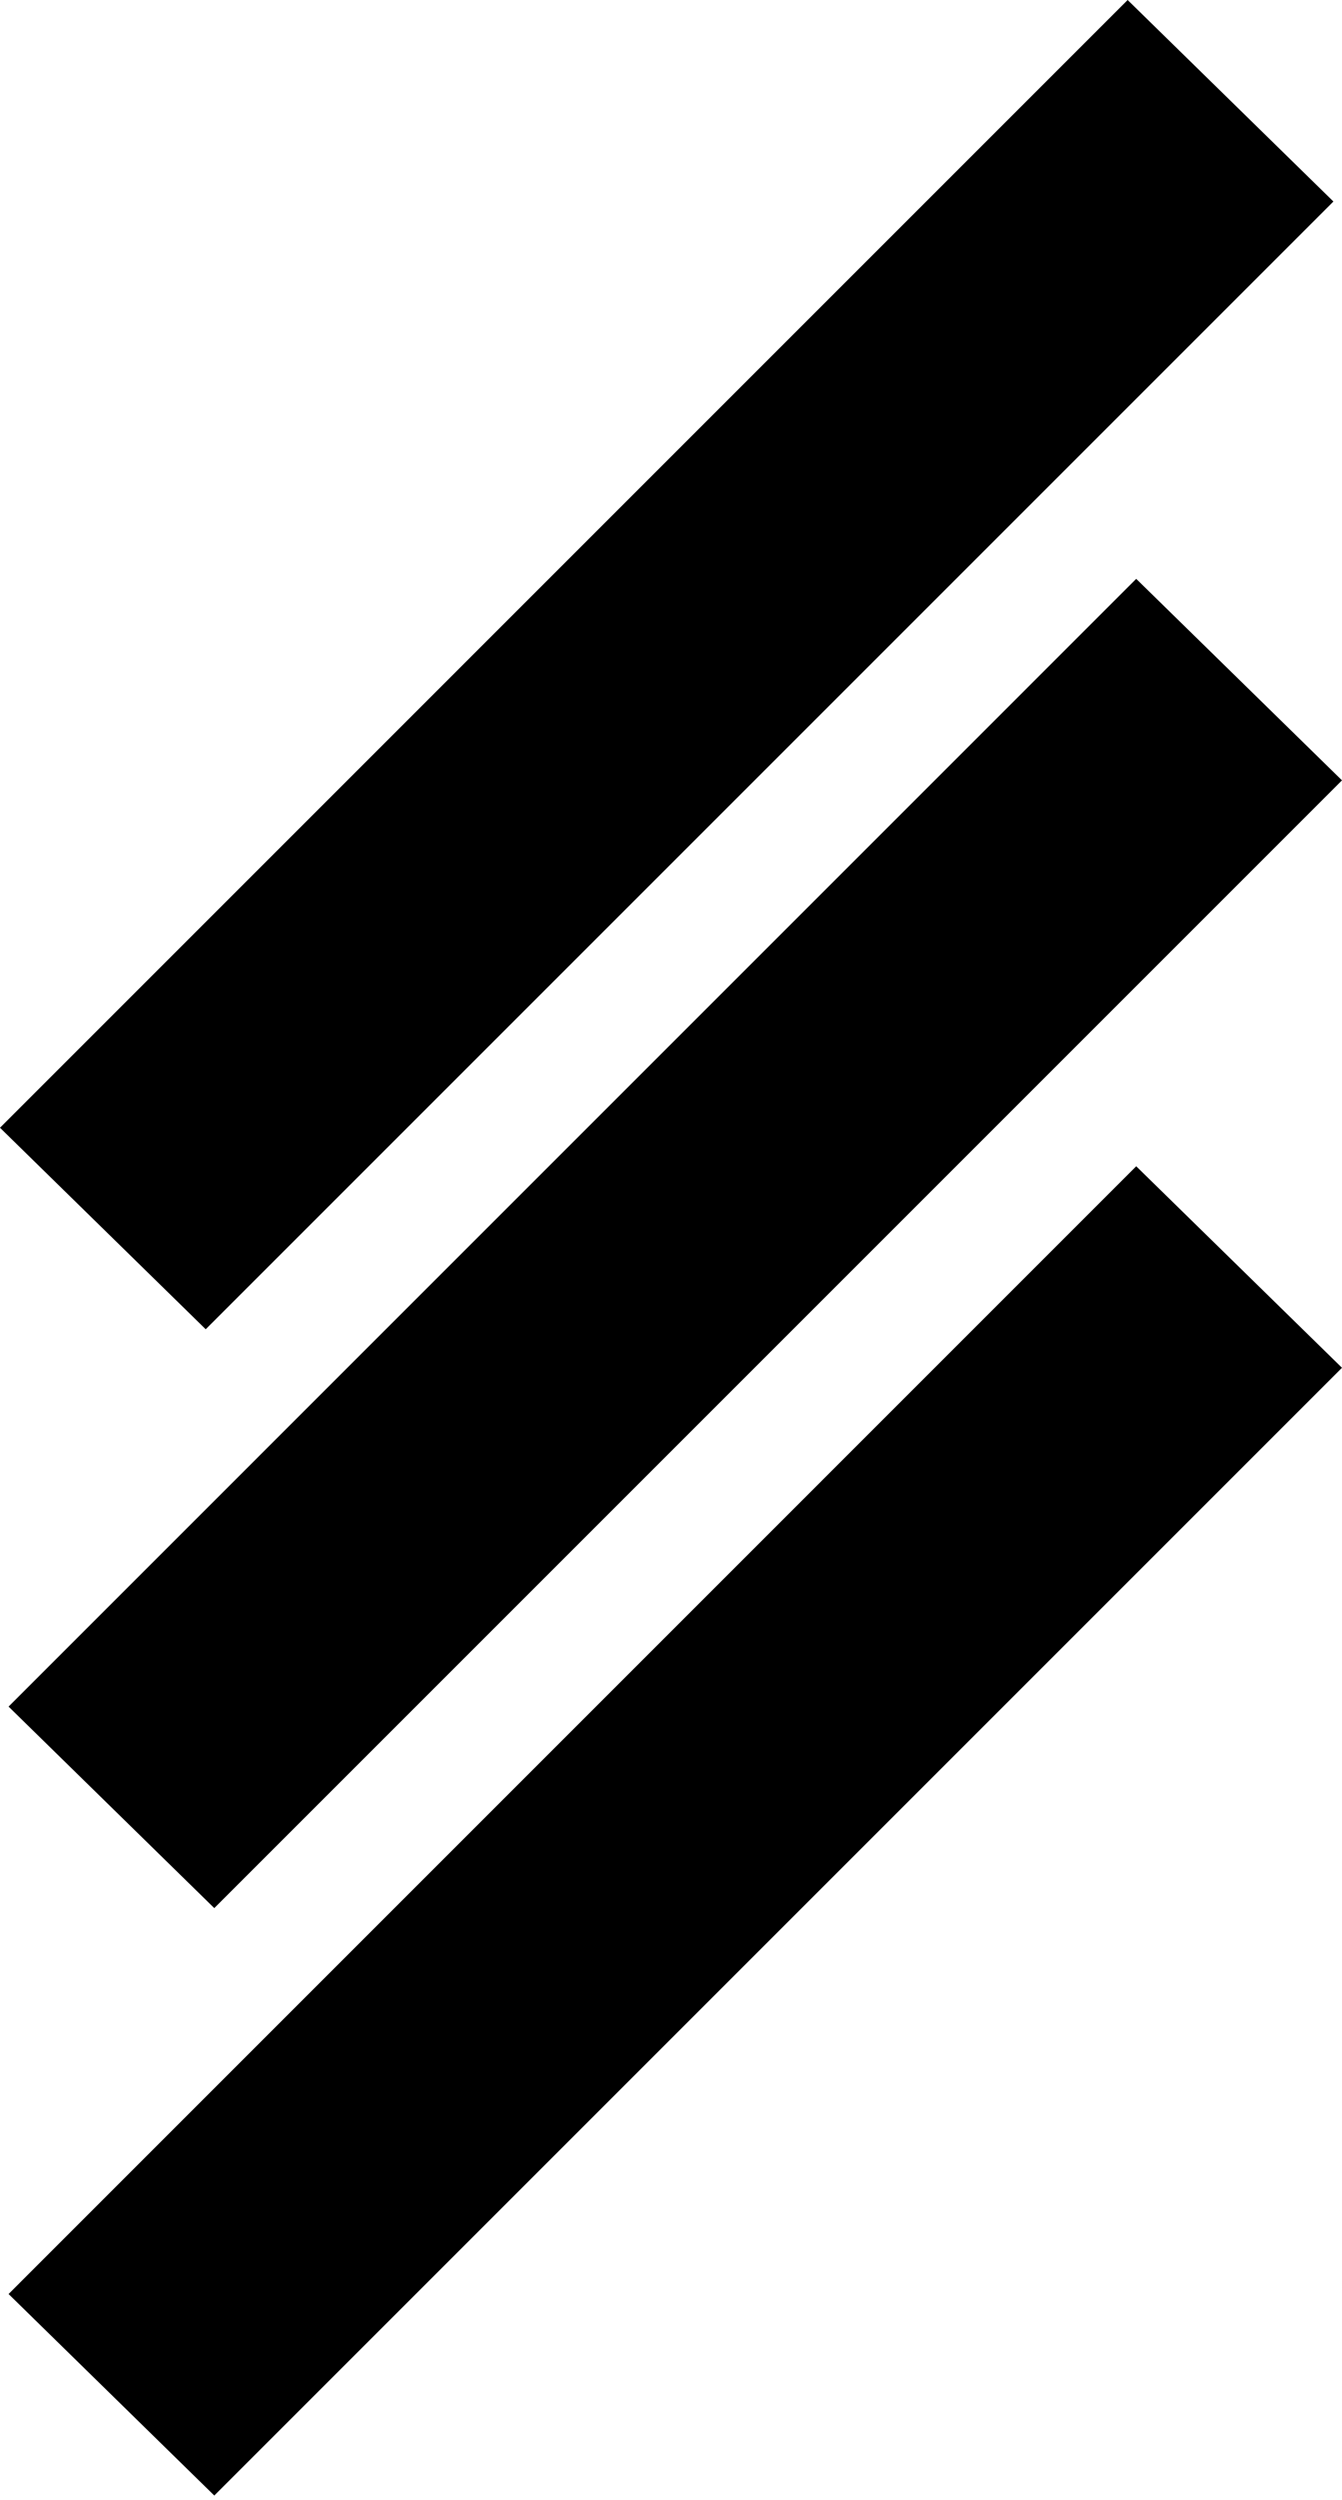 <?xml version="1.0" encoding="UTF-8"?>
<svg width="313px" height="583px" viewBox="0 0 313 583" version="1.1" xmlns="http://www.w3.org/2000/svg" xmlns:xlink="http://www.w3.org/1999/xlink">
    <title>Group 32 Copy</title>
    <g id="Page-1" stroke="none" stroke-width="1" fill="none" fill-rule="evenodd">
        <g id="Group-32-Copy" transform="translate(156.498, 291.007) scale(1, -1) translate(-156.498, -291.007) " fill="#000000">
            <polygon id="Path-43-Copy-26" points="2 46.997 49.98 4.01141278e-16 312.996 263.016 265.004 310.013"></polygon>
            <polygon id="Path-43-Copy-25" points="2 183.997 49.98 137 312.996 400.016 265.004 447.013"></polygon>
            <polygon id="Path-43-Copy-24" points="0 318.997 47.98 272 310.996 535.016 263.004 582.013"></polygon>
        </g>
    </g>
</svg>